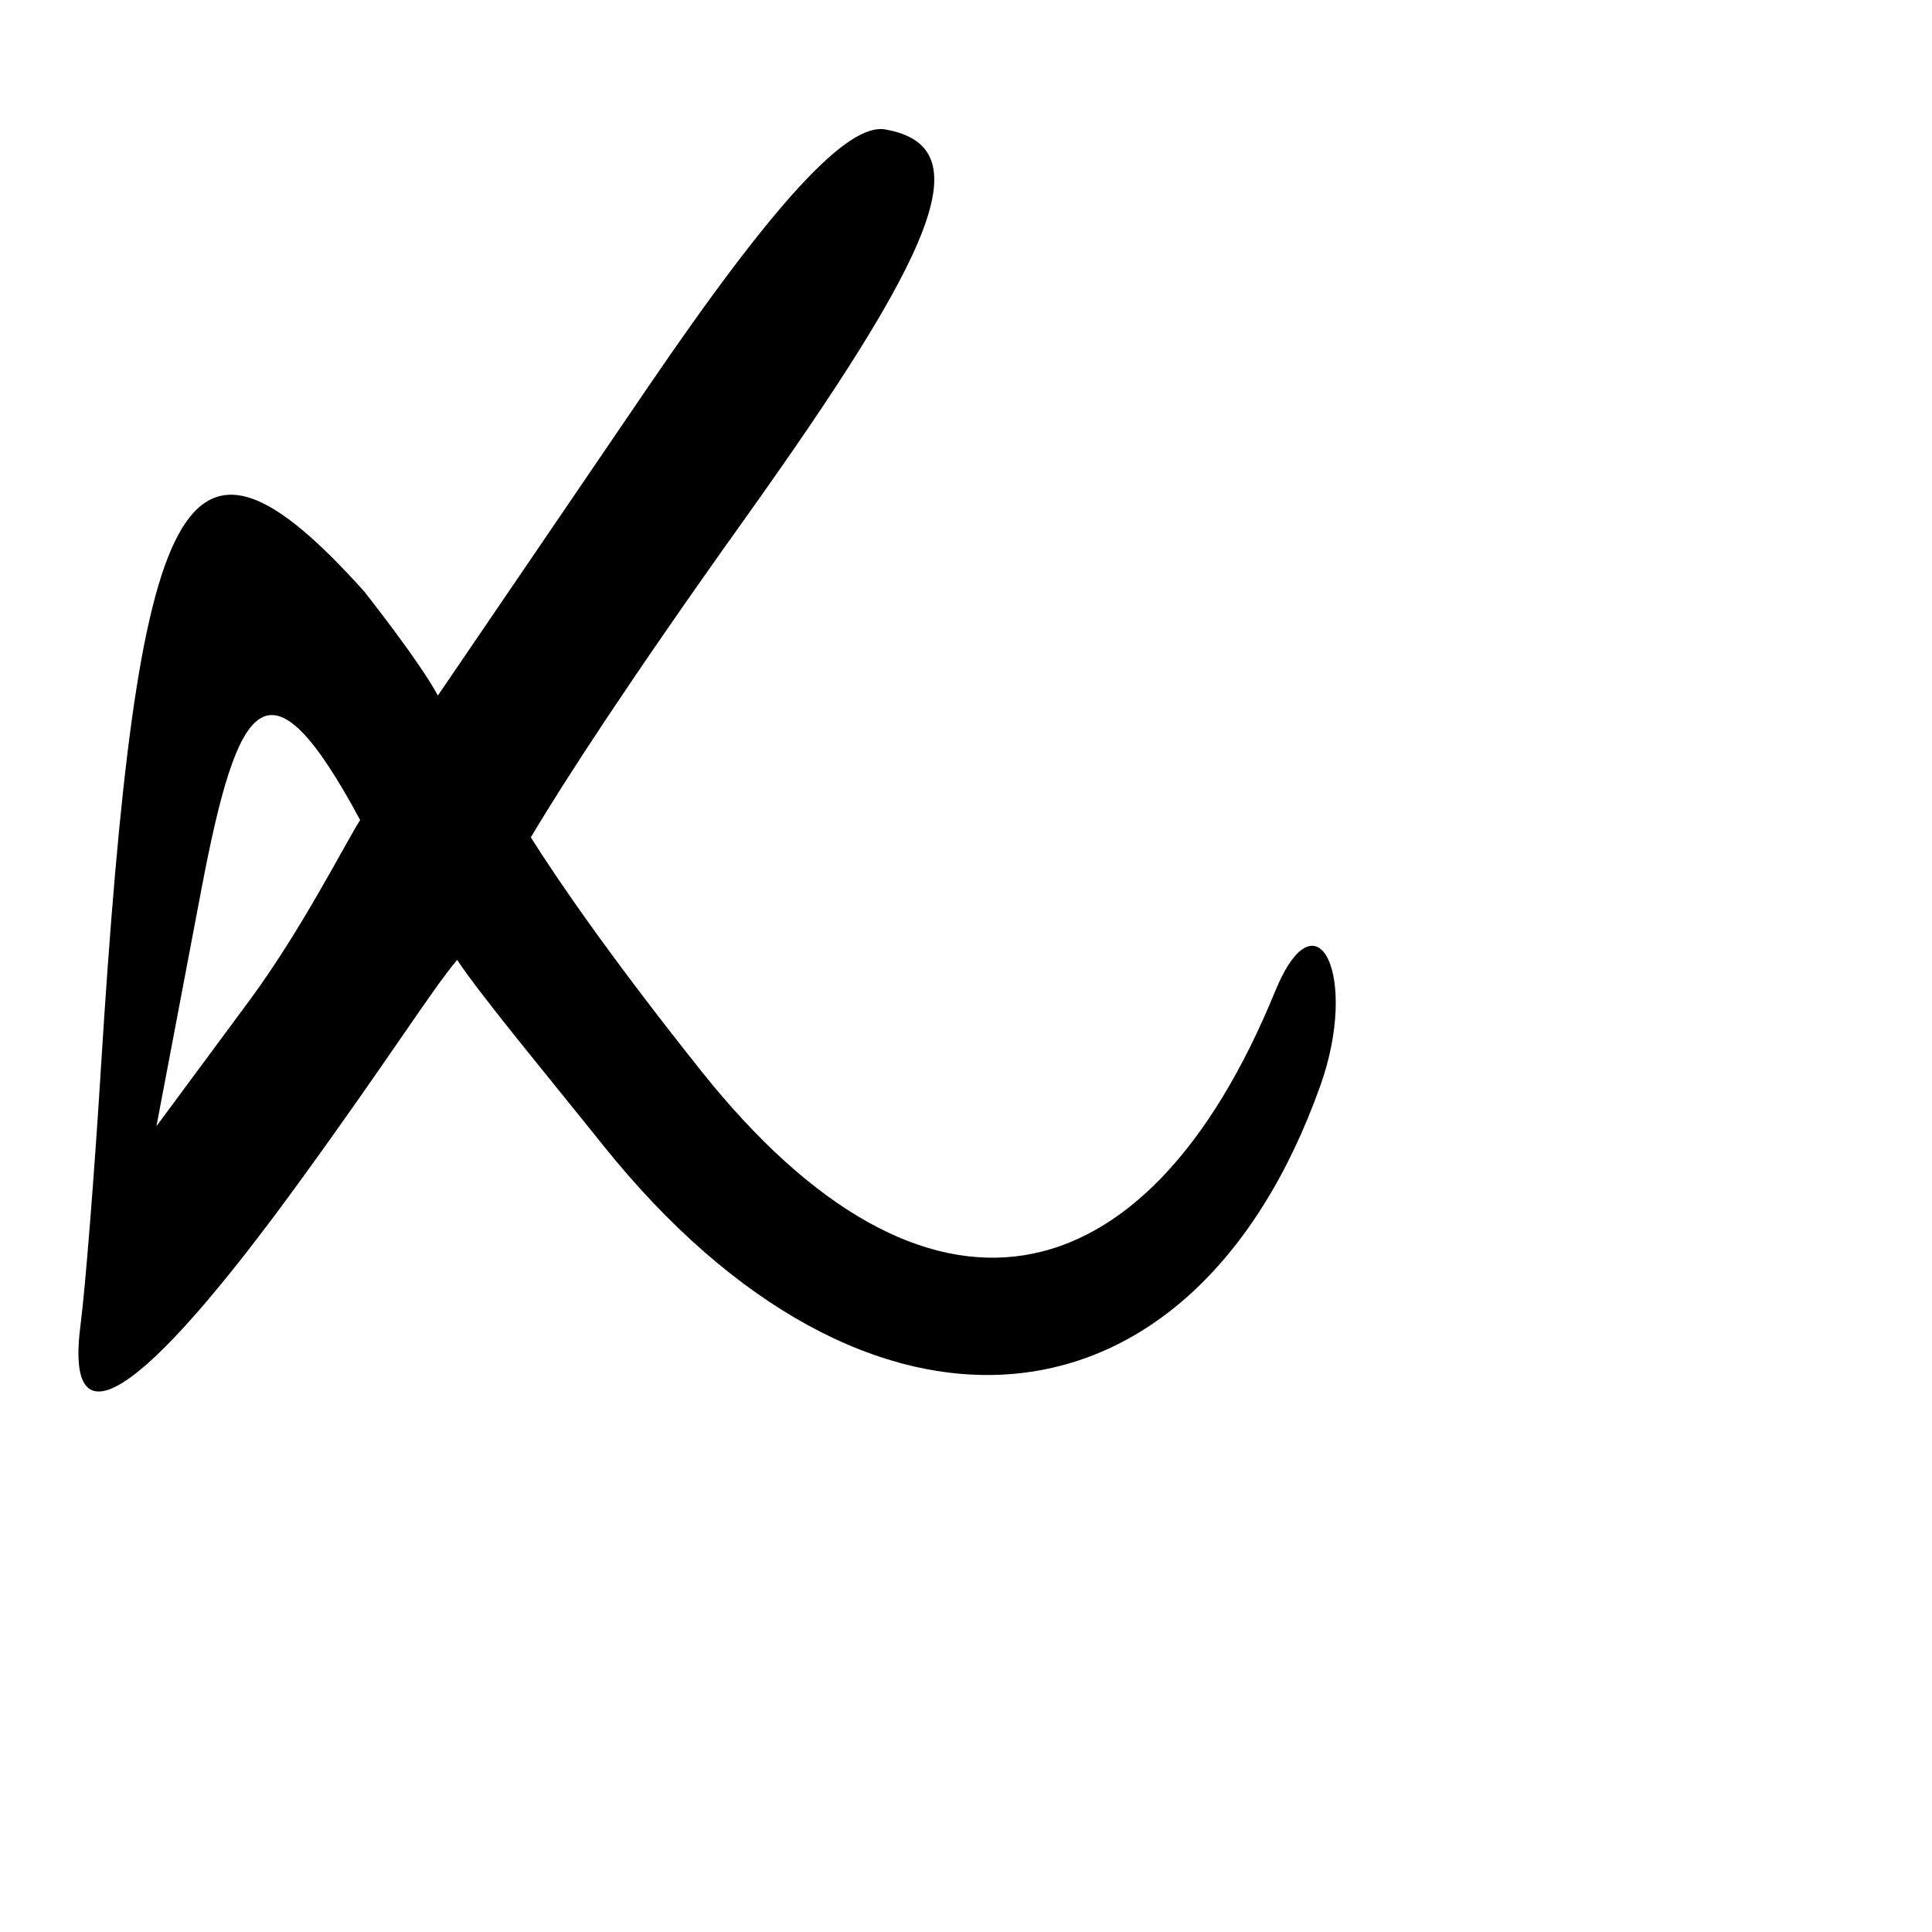 <?xml version="1.0" encoding="UTF-8" standalone="no"?>
<!-- Created with Inkscape (http://www.inkscape.org/) -->

<svg
   xmlns:dc="http://purl.org/dc/elements/1.1/"
   xmlns:cc="http://creativecommons.org/ns#"
   xmlns:rdf="http://www.w3.org/1999/02/22-rdf-syntax-ns#"
   xmlns:svg="http://www.w3.org/2000/svg"
   xmlns="http://www.w3.org/2000/svg"
   xmlns:sodipodi="http://sodipodi.sourceforge.net/DTD/sodipodi-0.dtd"
   xmlns:inkscape="http://www.inkscape.org/namespaces/inkscape"
   width="1000"
   height="1000"
   viewBox="0 0 1000 1000"
   version="1.1"
   id="svg756"
   inkscape:version="0.92.3 (2405546, 2018-03-11)"
   sodipodi:docname="u0058.svg">
  <defs
     id="defs750" />
  <sodipodi:namedview
     id="base"
     pagecolor="#ffffff"
     bordercolor="#666666"
     borderopacity="1.0"
     inkscape:pageopacity="0.0"
     inkscape:pageshadow="2"
     inkscape:zoom="0.35"
     inkscape:cx="551.42857"
     inkscape:cy="576.33663"
     inkscape:document-units="px"
     inkscape:current-layer="layer1"
     showgrid="true"
     units="px"
     inkscape:window-width="1118"
     inkscape:window-height="864"
     inkscape:window-x="660"
     inkscape:window-y="130"
     inkscape:window-maximized="0"
     showguides="true"
     inkscape:guide-bbox="true">
    <inkscape:grid
       type="xygrid"
       id="grid758" />
    <sodipodi:guide
       position="240,200"
       orientation="0,1"
       id="guide8"
       inkscape:locked="false" />
  </sodipodi:namedview>
  <g
     inkscape:label="Layer 1"
     inkscape:groupmode="layer"
     id="layer1"
     transform="translate(0,-32.417)"
     style="display:inline">
    <path
       style="display:inline;fill:#000000;stroke-width:16.685"
       d="M 41.69,718.122 C 44.101,699.644 48.786,640.813 52.101,587.387 71.082,281.452 94.841,234.49 188.415,338.431 c 0,0 28.422,35.838 38.239,53.986 L 335.136,233.153 C 401.003,136.454 438.755,95.981 458.198,99.418 c 50.014,8.842 26.415,62.758 -73.489,202.668 -58.053,81.299 -92.424,134.277 -109.969,163.726 13.895,22.07 41.473,62.327 88.434,121.221 115.927,145.383 229.949,121.999 296.766,-41.36 21.803,-53.305 43.643,-7.858 23.436,48.768 -66.666,186.818 -235.214,200.715 -371.328,30.616 -26.8,-33.491 -63.294,-77.416 -75.427,-95.793 -13.948,16.633 -33.992,49.337 -82.173,115.612 C 73.392,756.372 33.3,782.415 41.69,718.122 Z M 186.405,456.865 c -47.498,-88.364 -63.27,-63.677 -82.185,35.99 l -23.241,122.467 48.06,-64.952 c 26.803,-36.224 49.612,-81.31 57.366,-93.505 z"
       id="path944"
       inkscape:connector-curvature="0"
       sodipodi:nodetypes="ssscssscsssscsscscsc" />
  </g>
</svg>
